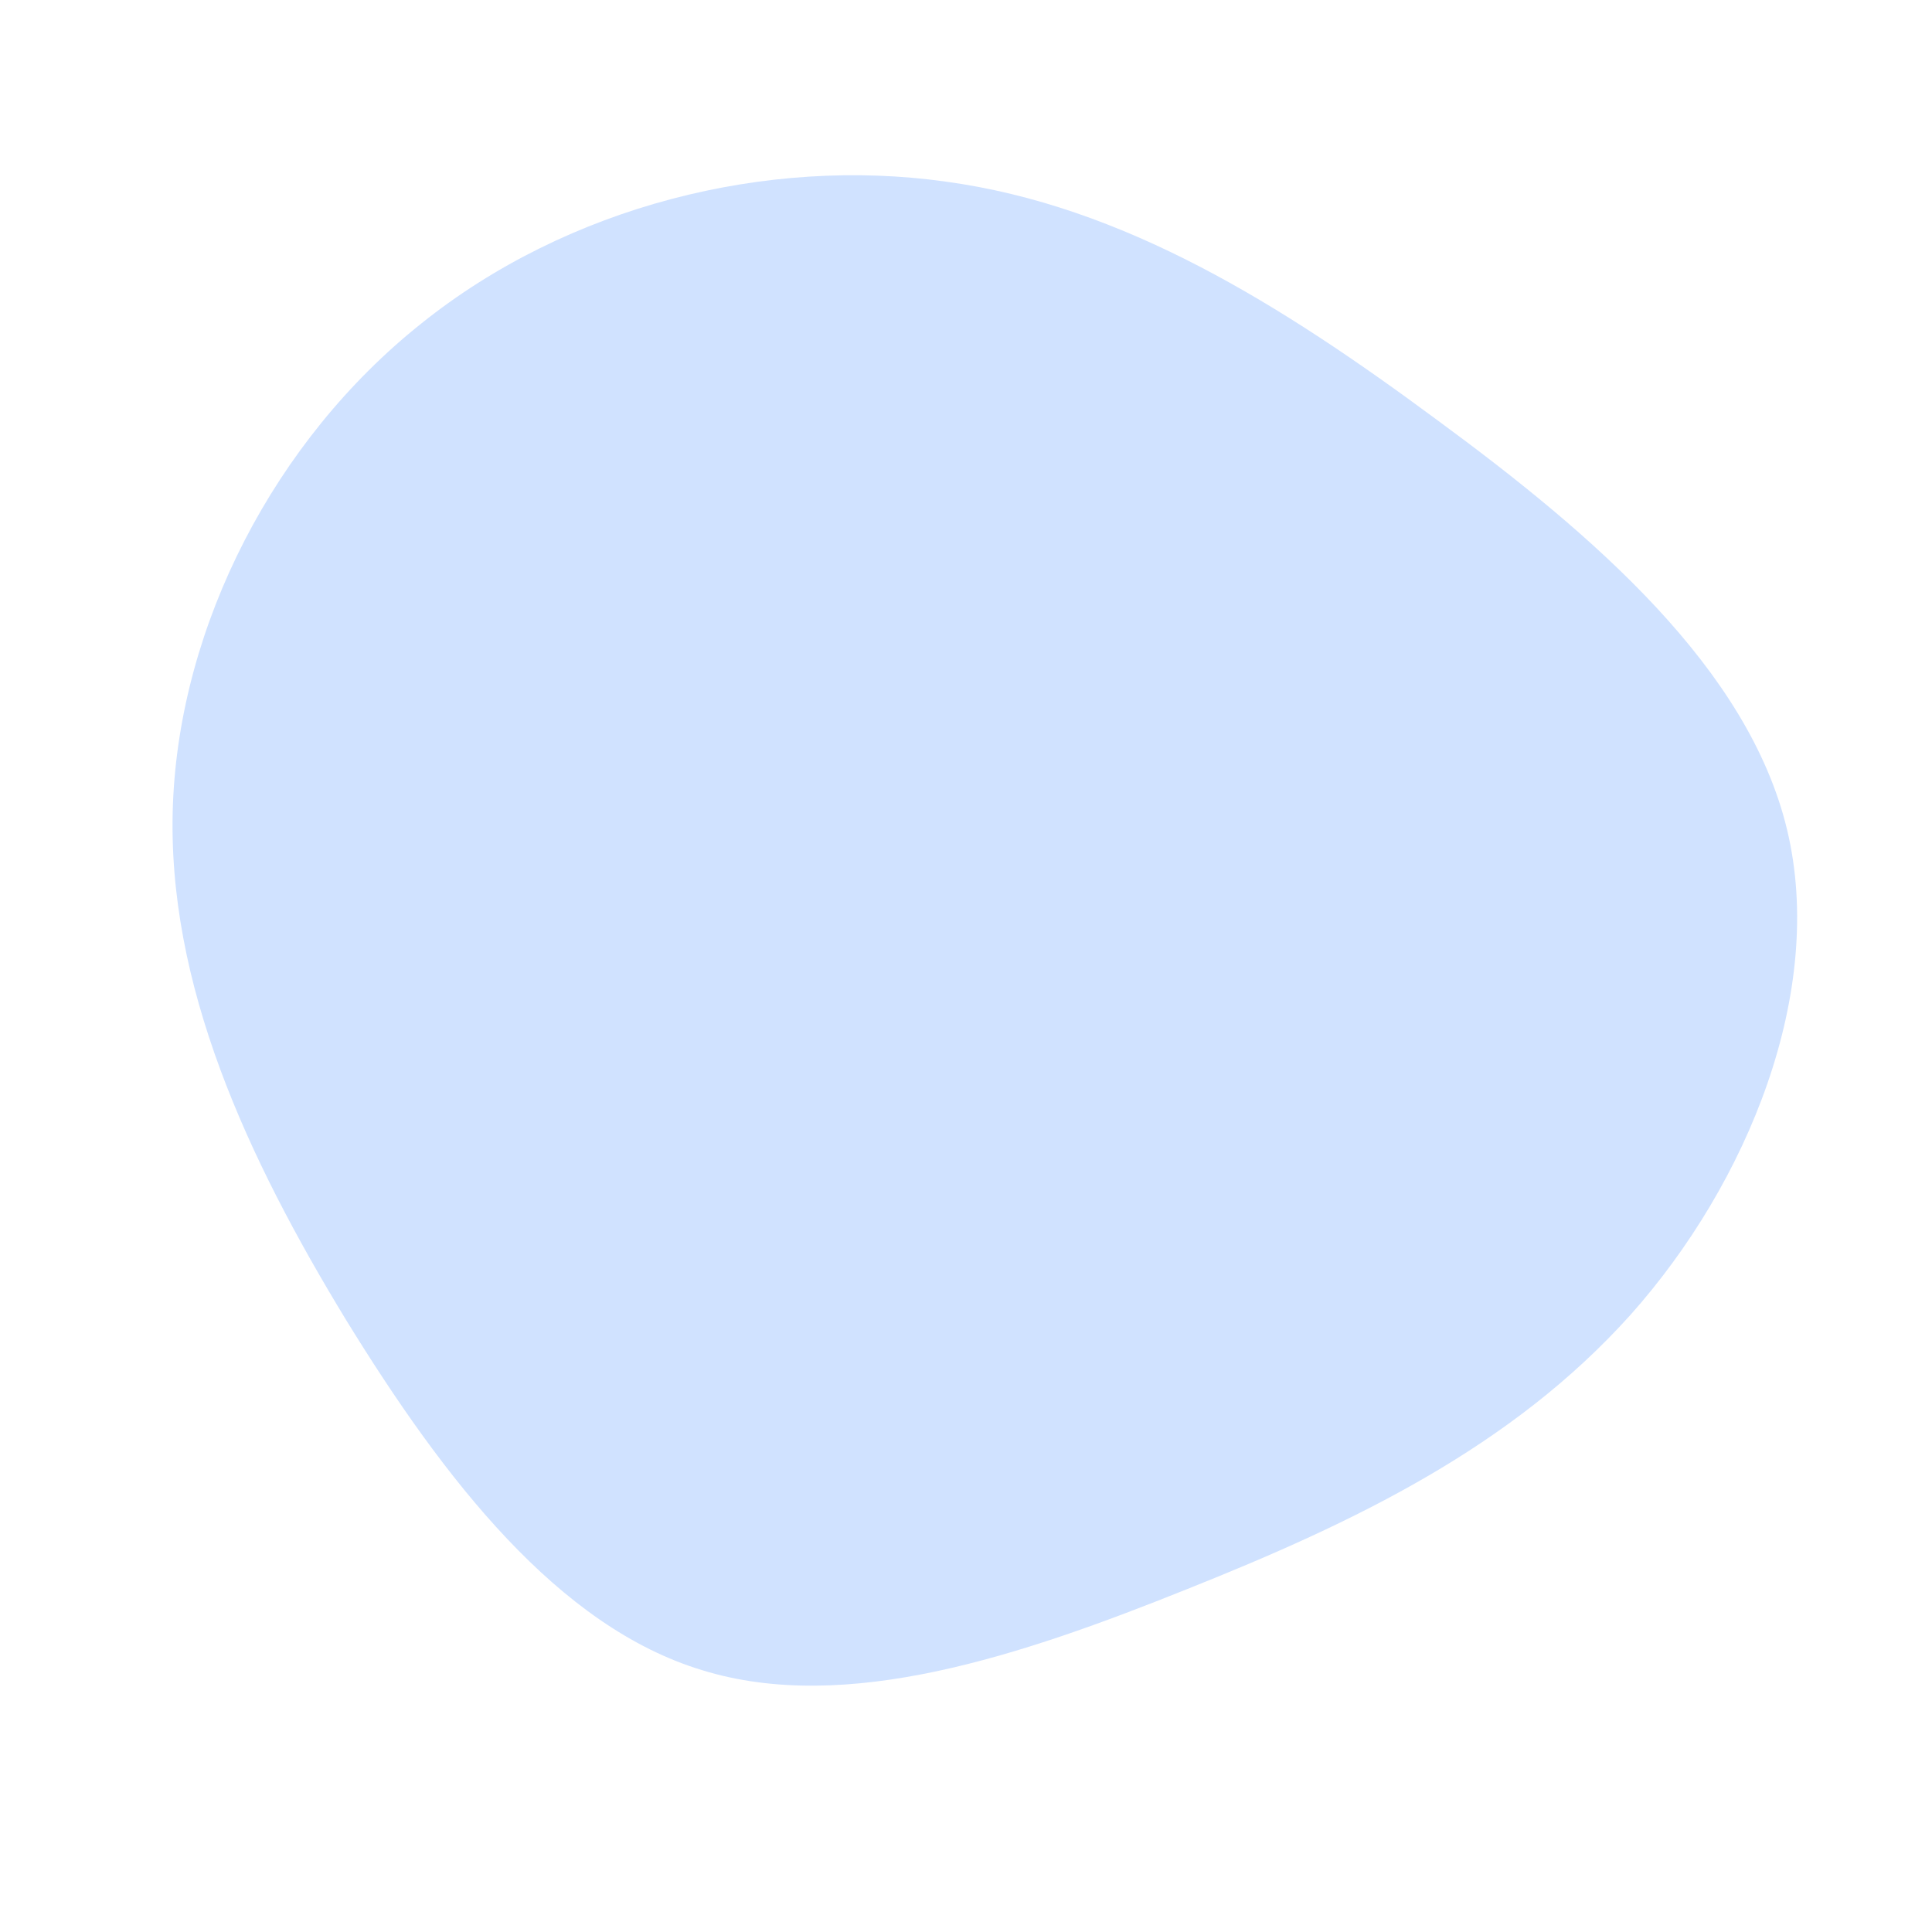 <svg viewBox="0 0 200 200" xmlns="http://www.w3.org/2000/svg">
  <path fill="#D0E2FF" d="M48.8,-56.5C65,-44.6,81,-30.8,85,-14.1C89,2.6,81,22.4,68.8,36.1C56.5,49.8,40.2,57.6,22.9,64.5C5.7,71.4,-12.4,77.5,-27.3,72.9C-42.2,68.4,-54,53.2,-64.2,36.6C-74.3,20,-82.8,1.9,-82.1,-16.7C-81.4,-35.3,-71.6,-54.4,-56.4,-66.5C-41.2,-78.7,-20.6,-83.8,-2.1,-81.2C16.3,-78.7,32.6,-68.5,48.8,-56.5Z" transform="translate(100 100)" />
</svg>